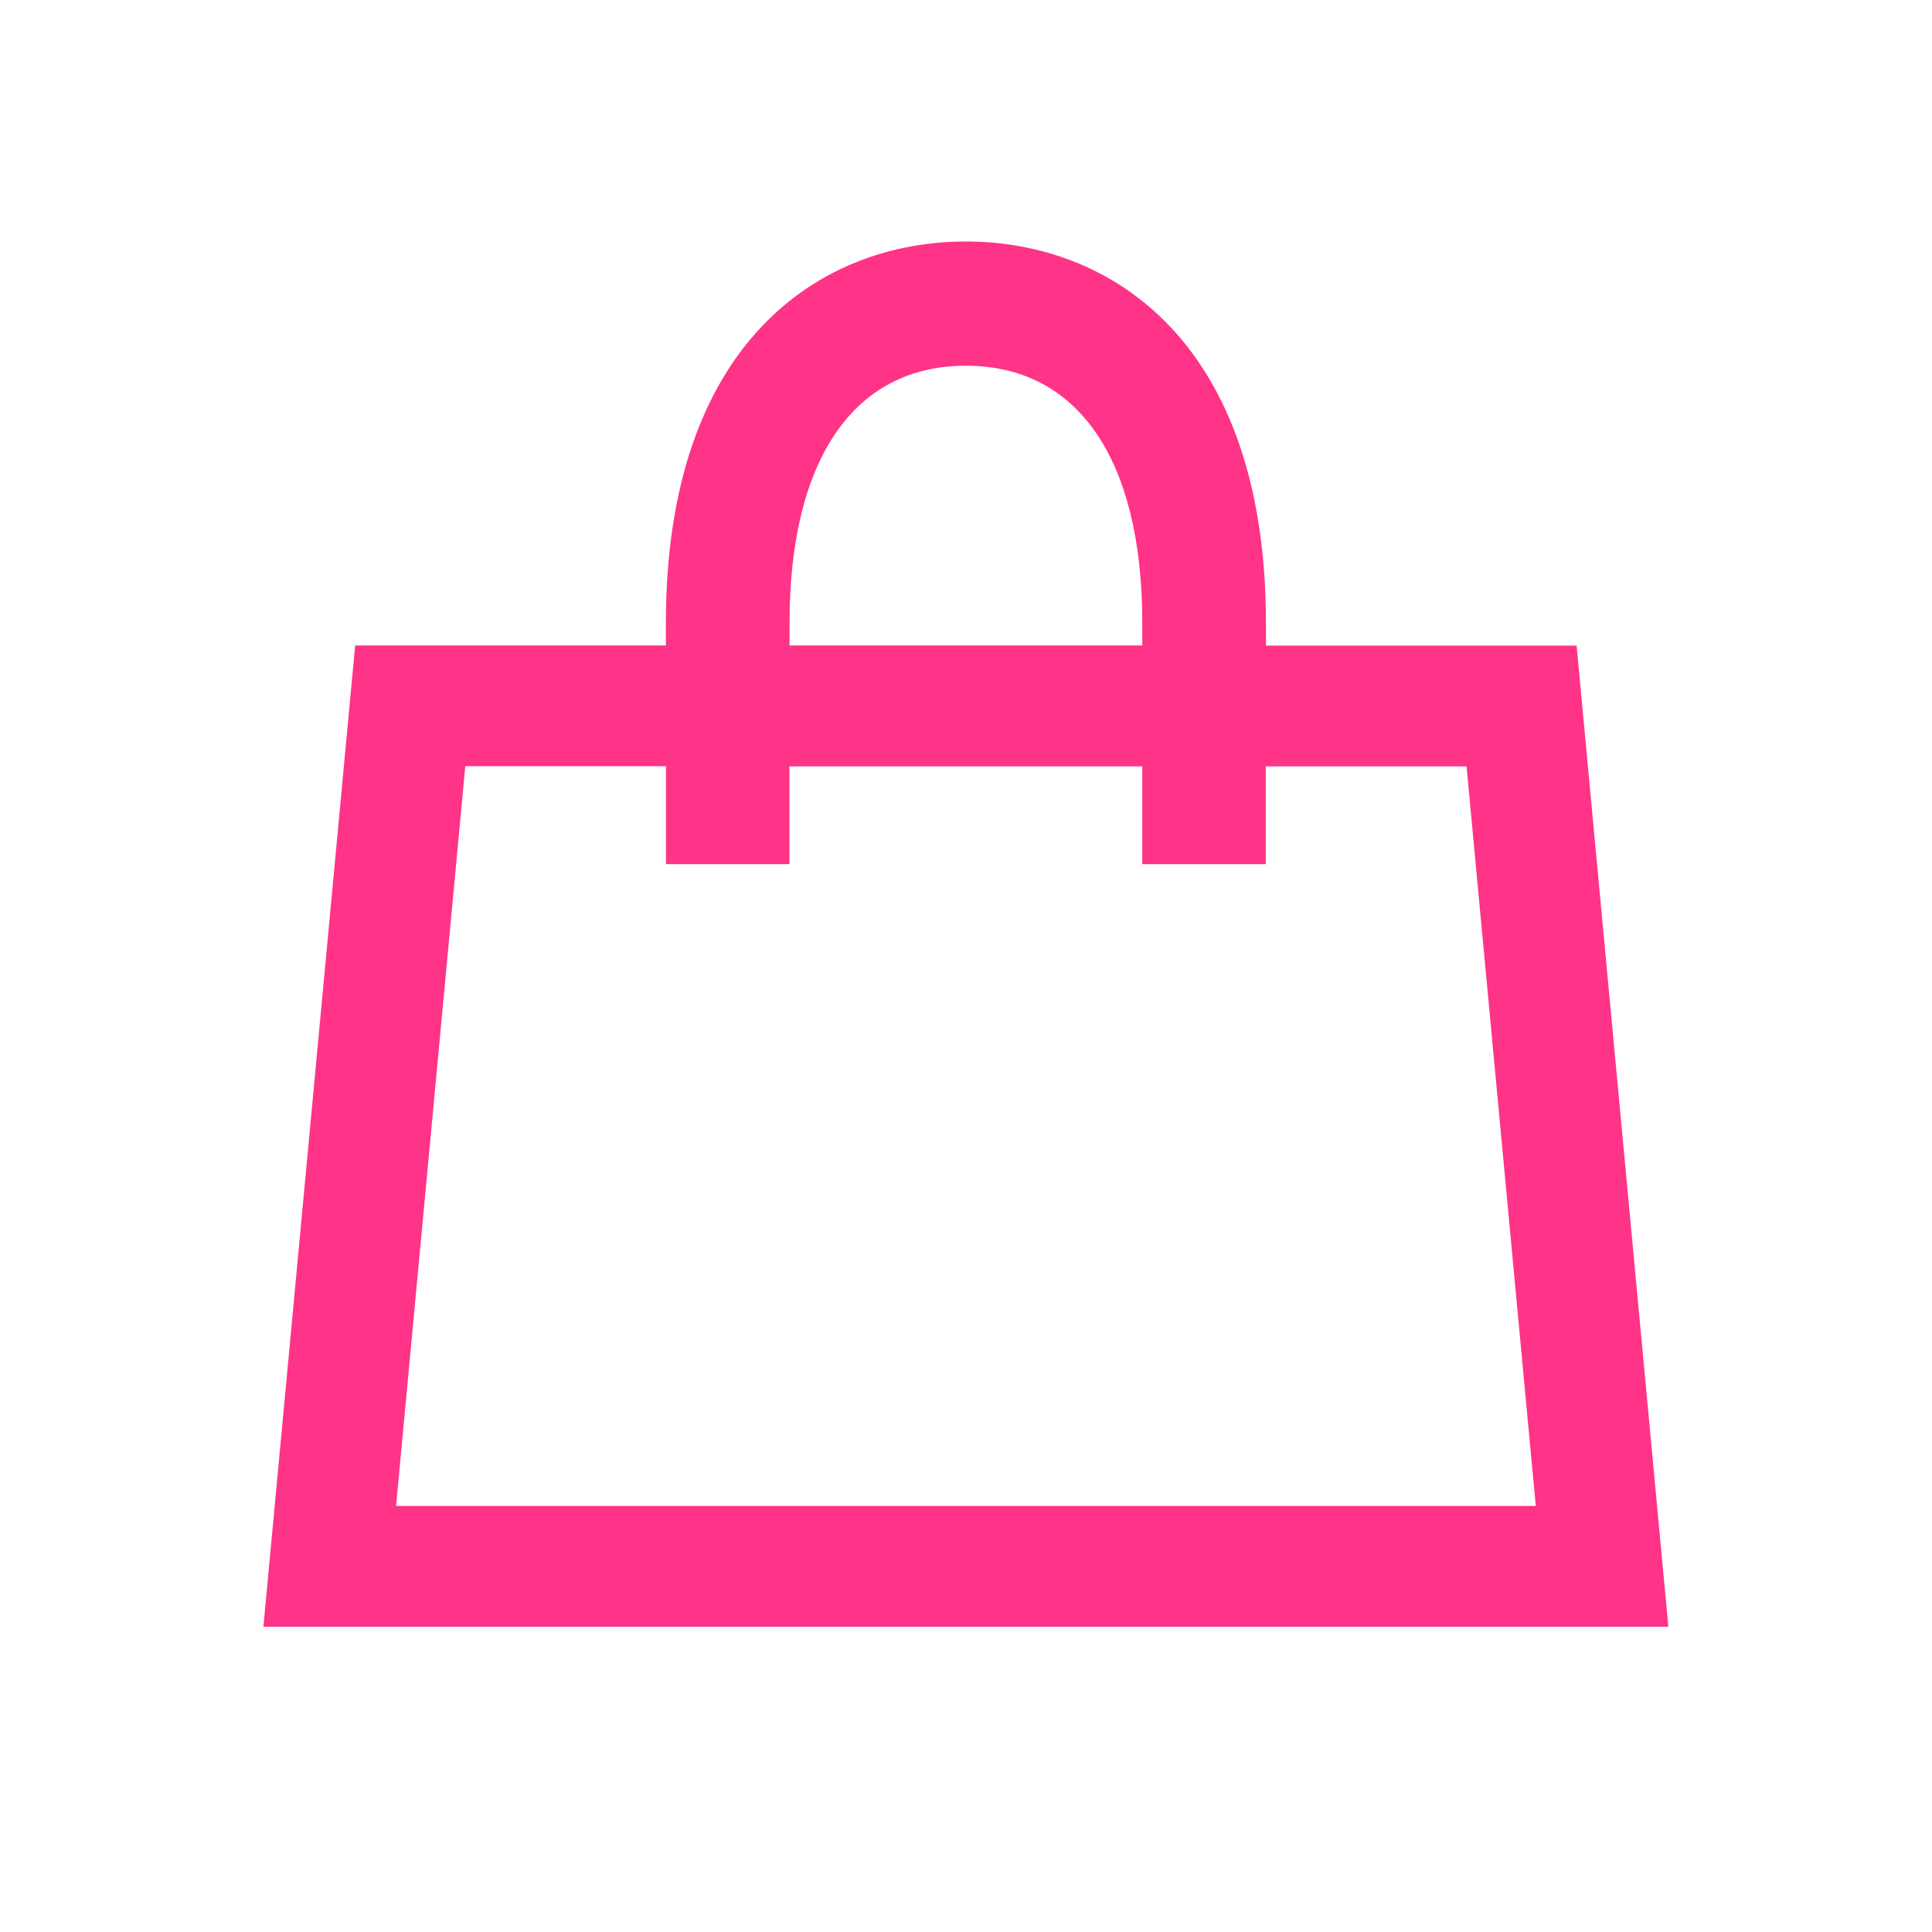 <svg xmlns:xlink="http://www.w3.org/1999/xlink" xmlns="http://www.w3.org/2000/svg" nopin="nopin" class="icon icon-cart" aria-hidden="true" focusable="false" width="24"  height="24" ><defs><symbol id="cart" viewBox="0 0 24 24"><path d="M19.586 8.02h-3.86v-.282C15.725 4.244 13.798 3 11.998 3S8.272 4.244 8.272 7.738v.28h-3.86l-1.14 12.19h17.453l-1.14-12.19zm-9.778-.282c0-2.03.8-3.195 2.19-3.195 1.393 0 2.192 1.164 2.192 3.195v.28H9.808v-.28zM4.92 18.708l.86-9.19h2.493v1.217h1.534V9.52h4.383v1.215h1.534V9.52h2.494l.86 9.187H4.92z"></path></symbol></defs>
          <use xlink:href="#cart" fill="#ff3387"></use>
        </svg>